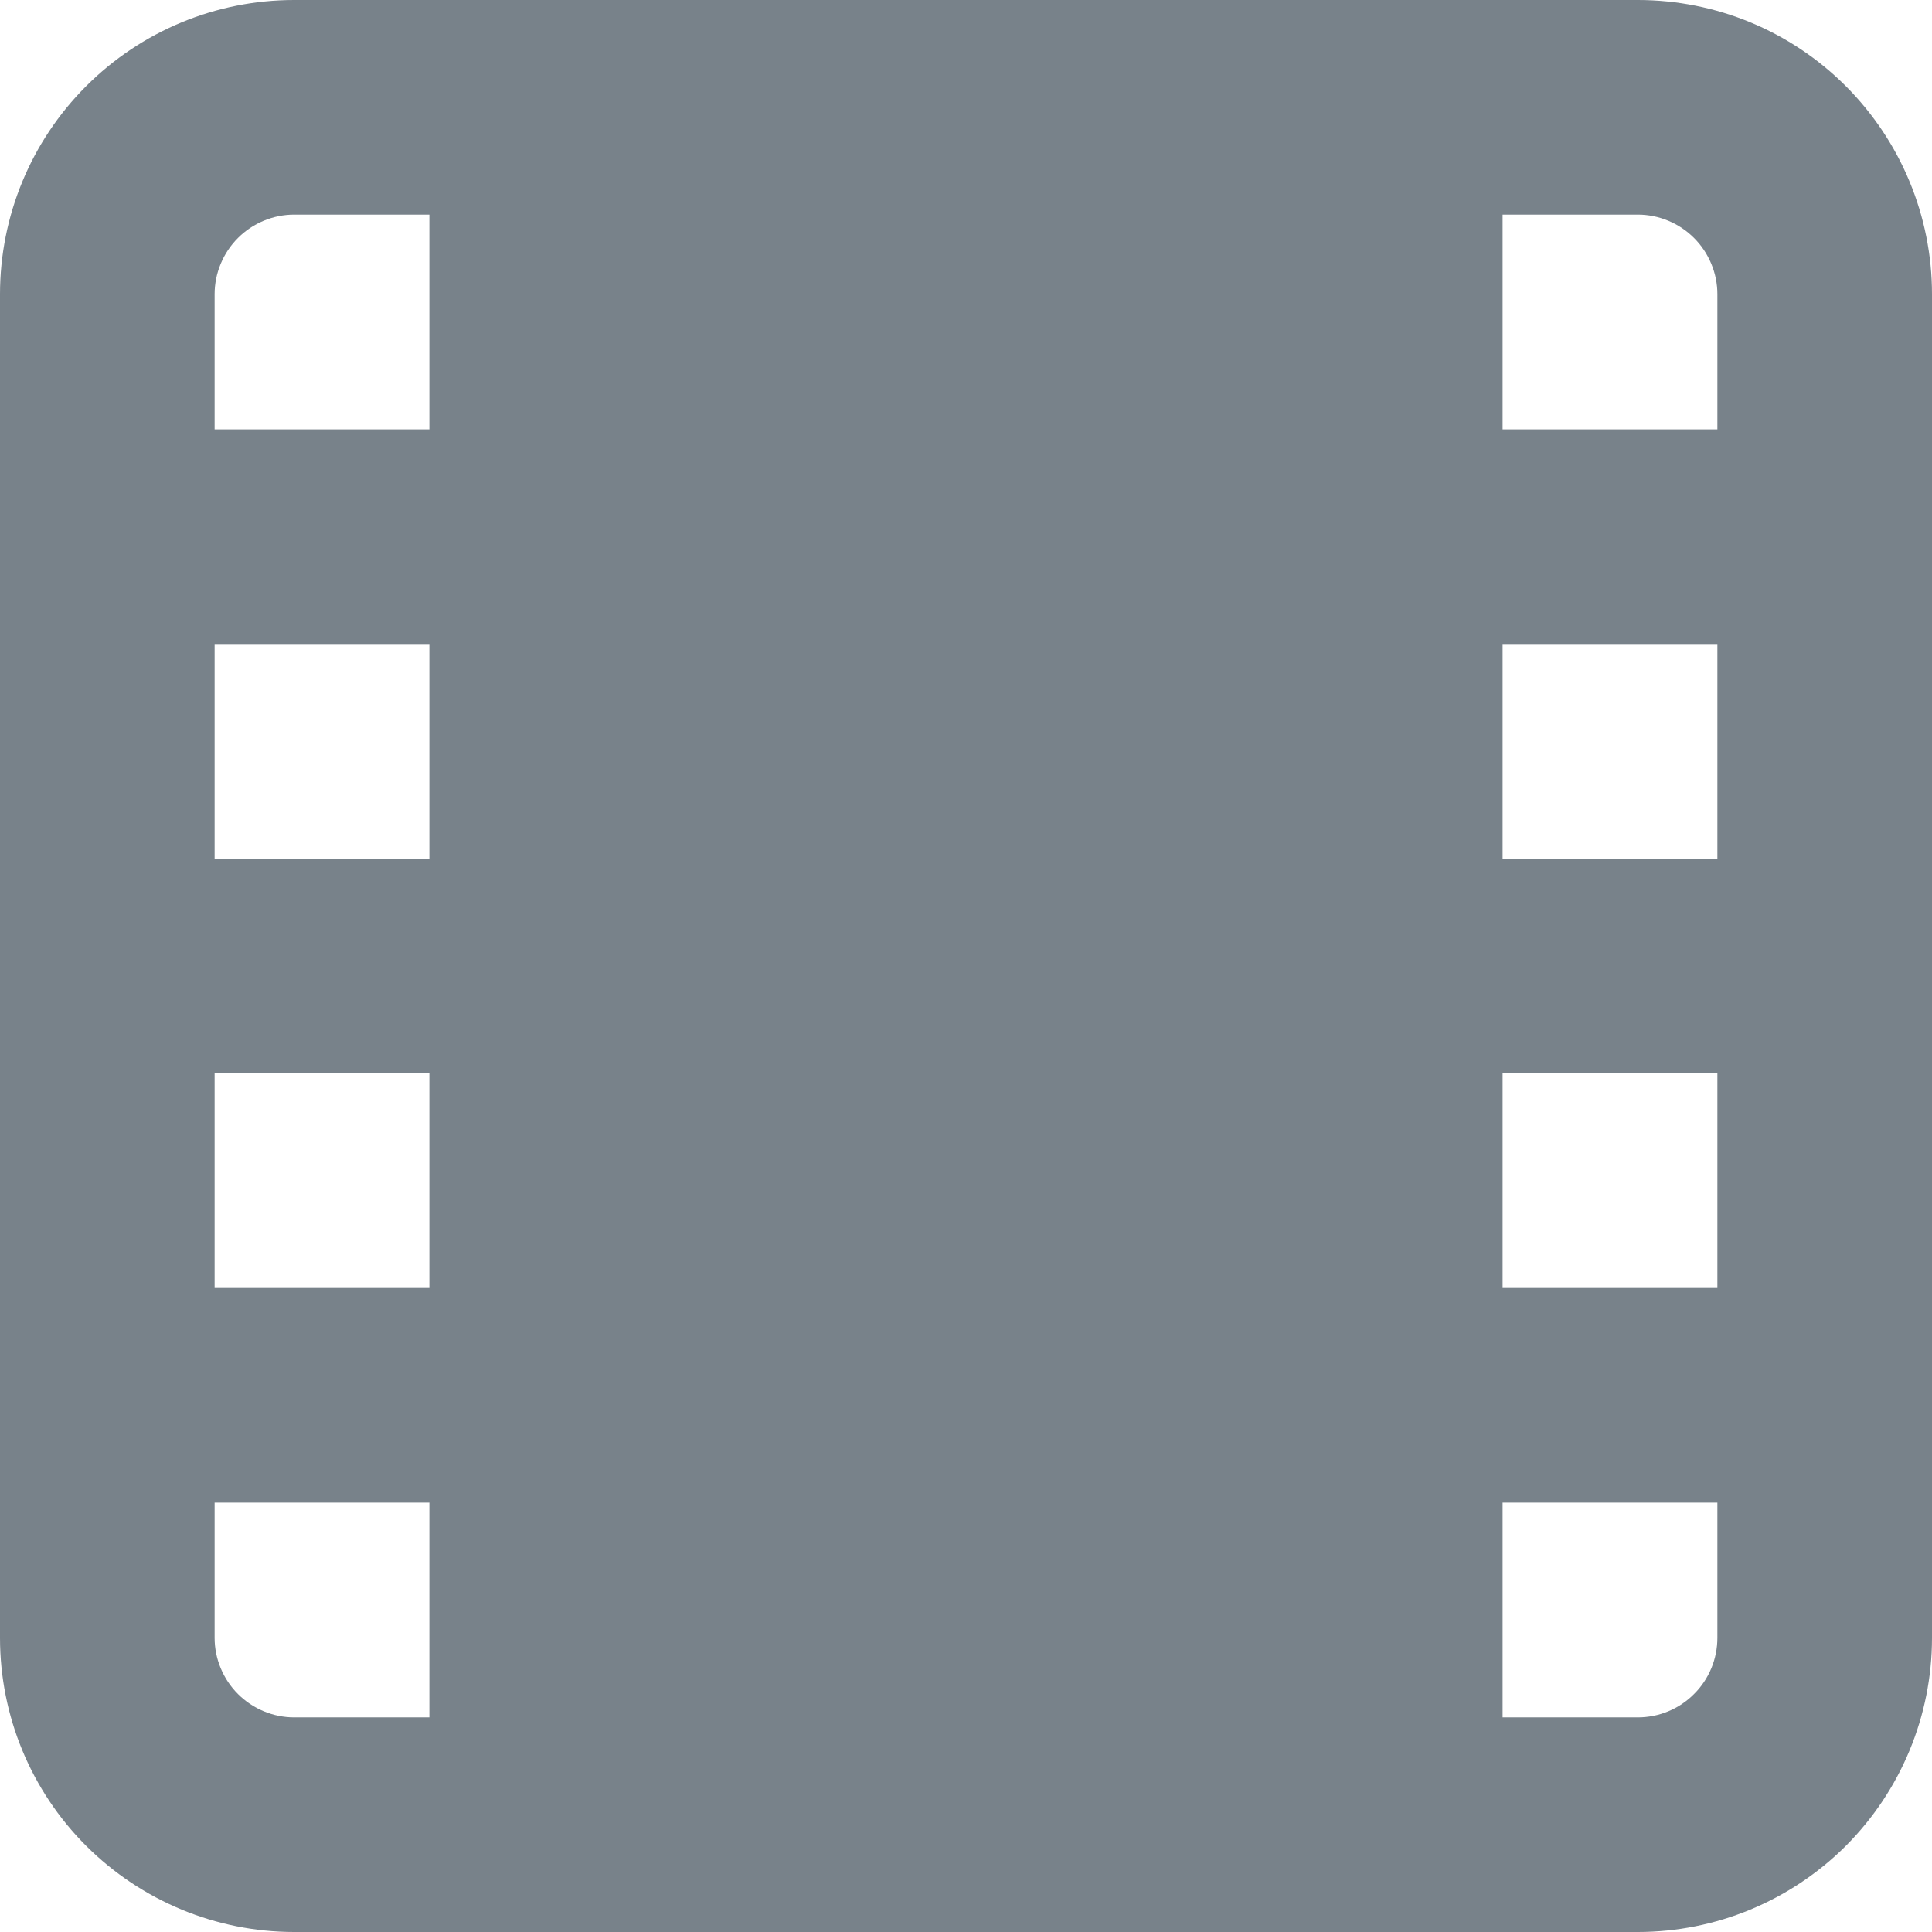 <svg width="12" height="12" viewBox="0 0 12 12" fill="none" xmlns="http://www.w3.org/2000/svg">
<path d="M10.173 0H1.827C1.342 0 0.878 0.192 0.535 0.535C0.192 0.878 0 1.342 0 1.827V10.173C0 10.658 0.192 11.122 0.535 11.465C0.878 11.807 1.342 12 1.827 12H10.173C10.658 12 11.122 11.807 11.465 11.465C11.807 11.122 12 10.658 12 10.173V1.827C12 1.342 11.807 0.878 11.465 0.535C11.122 0.192 10.658 0 10.173 0ZM2.667 5.333H1.333V4H2.667V5.333ZM1.333 6.667H2.667V8H1.333V6.667ZM10.667 5.333H9.333V4H10.667V5.333ZM9.333 6.667H10.667V8H9.333V6.667ZM10.667 1.827V2.667H9.333V1.333H10.173C10.238 1.333 10.302 1.346 10.362 1.371C10.422 1.396 10.476 1.432 10.522 1.478C10.568 1.524 10.604 1.578 10.629 1.638C10.654 1.698 10.667 1.762 10.667 1.827ZM1.827 1.333H2.667V2.667H1.333V1.827C1.333 1.762 1.346 1.698 1.371 1.638C1.396 1.578 1.432 1.524 1.478 1.478C1.524 1.432 1.578 1.396 1.638 1.371C1.698 1.346 1.762 1.333 1.827 1.333ZM1.333 10.173V9.333H2.667V10.667H1.827C1.762 10.667 1.698 10.654 1.638 10.629C1.578 10.604 1.524 10.568 1.478 10.522C1.432 10.476 1.396 10.422 1.371 10.362C1.346 10.302 1.333 10.238 1.333 10.173ZM10.667 10.173C10.667 10.304 10.615 10.43 10.522 10.522C10.43 10.615 10.304 10.667 10.173 10.667H9.333V9.333H10.667V10.173Z" fill="#78828A"/>
</svg>
